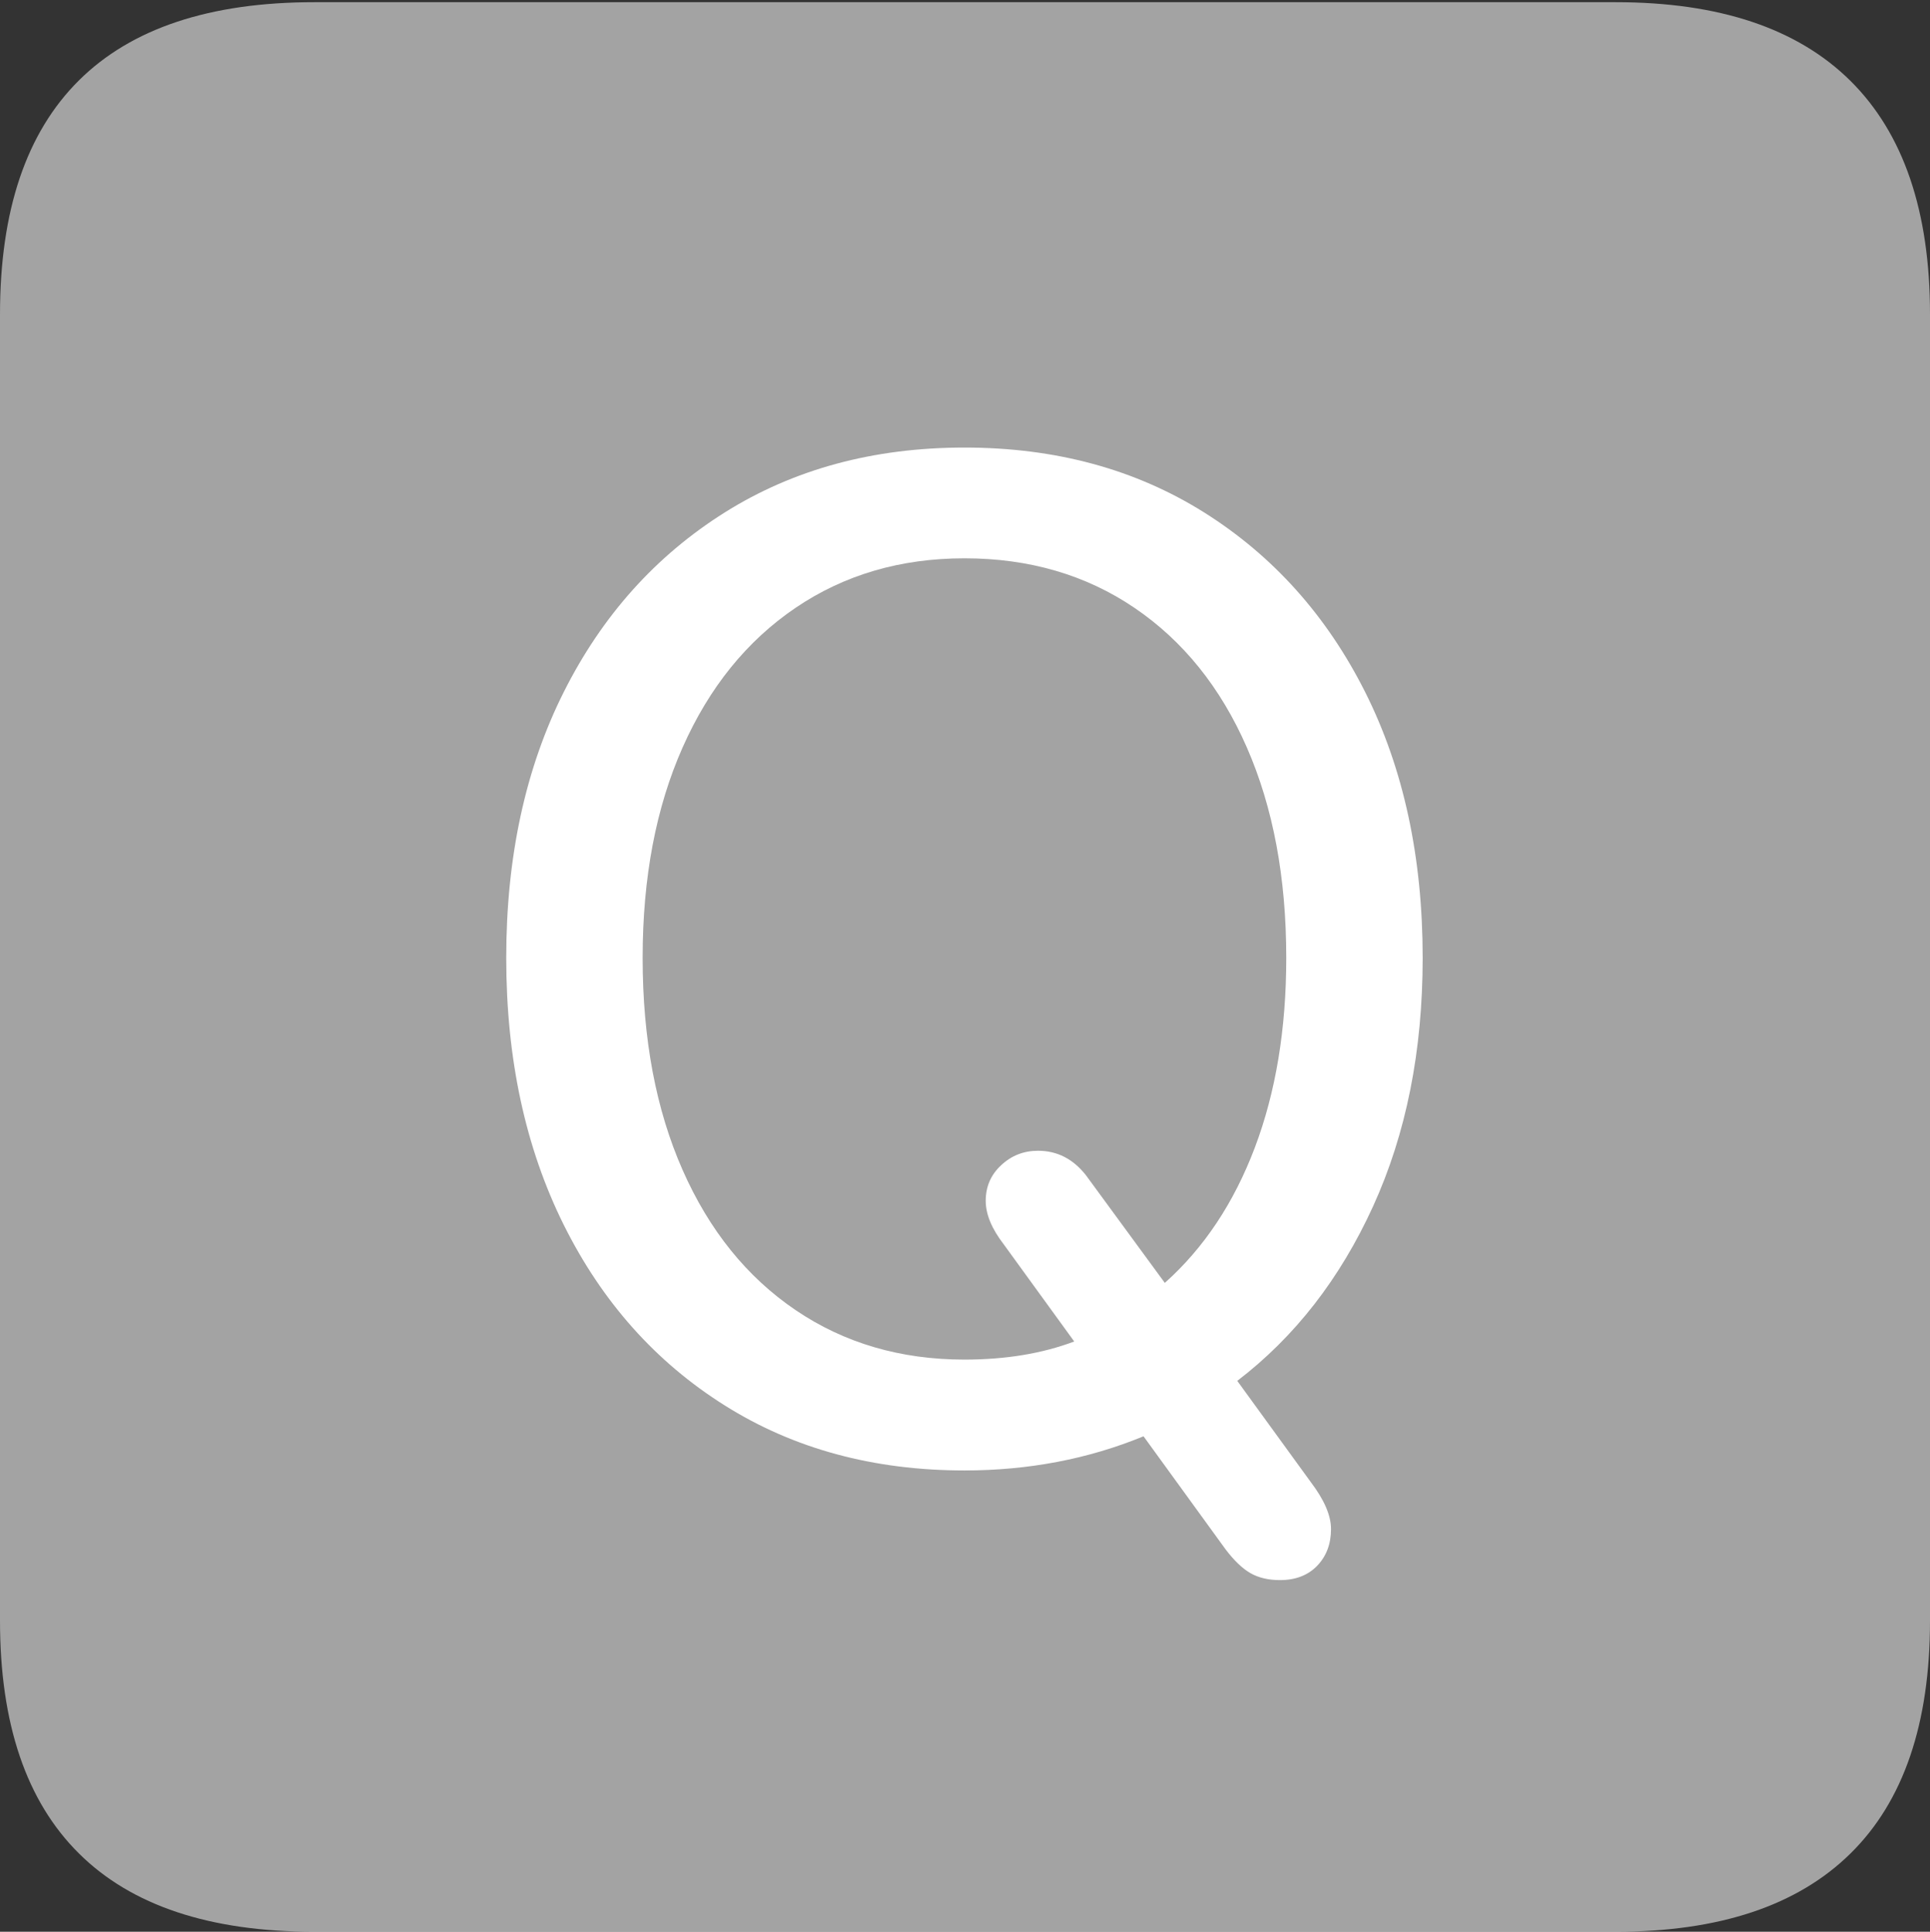 <svg width="17.686" height="17.705">
       <rect width="100%" height="100%" fill="#333333" stroke="none"/>
       <g>
              <rect height="17.705" opacity="0" width="17.686" x="0" y="0" />
              <path d="M2.881 17.705L14.805 17.705Q16.23 17.705 16.958 16.987Q17.686 16.27 17.686 14.854L17.686 2.881Q17.686 1.465 16.958 0.742Q16.23 0.02 14.805 0.02L2.881 0.02Q1.445 0.02 0.723 0.737Q0 1.455 0 2.881L0 14.854Q0 16.27 0.723 16.987Q1.445 17.705 2.881 17.705Z"
                     fill="rgba(255,255,255,0.55)" />
              <path d="M8.838 13.477Q7.588 13.477 6.641 12.881Q5.693 12.285 5.166 11.226Q4.639 10.166 4.639 8.779Q4.639 7.393 5.166 6.343Q5.693 5.293 6.641 4.697Q7.588 4.102 8.838 4.102Q10.088 4.102 11.035 4.697Q11.982 5.293 12.51 6.343Q13.037 7.393 13.037 8.779Q13.037 10.059 12.583 11.055Q12.129 12.051 11.338 12.656L12.012 13.584Q12.197 13.828 12.197 14.014Q12.197 14.219 12.07 14.351Q11.943 14.482 11.729 14.482Q11.572 14.482 11.46 14.419Q11.348 14.355 11.23 14.199L10.479 13.164Q9.717 13.477 8.838 13.477ZM8.838 12.461Q9.404 12.461 9.844 12.295L9.199 11.406Q9.033 11.191 9.033 11.006Q9.033 10.81 9.175 10.679Q9.316 10.547 9.512 10.547Q9.775 10.547 9.951 10.771L10.674 11.758Q11.211 11.279 11.499 10.518Q11.787 9.756 11.787 8.779Q11.787 7.676 11.426 6.851Q11.065 6.025 10.396 5.571Q9.727 5.117 8.838 5.117Q7.959 5.117 7.29 5.571Q6.621 6.025 6.255 6.851Q5.889 7.676 5.889 8.779Q5.889 9.893 6.255 10.723Q6.621 11.553 7.29 12.007Q7.959 12.461 8.838 12.461Z"
                     fill="#ffffff" />
       </g>
</svg>